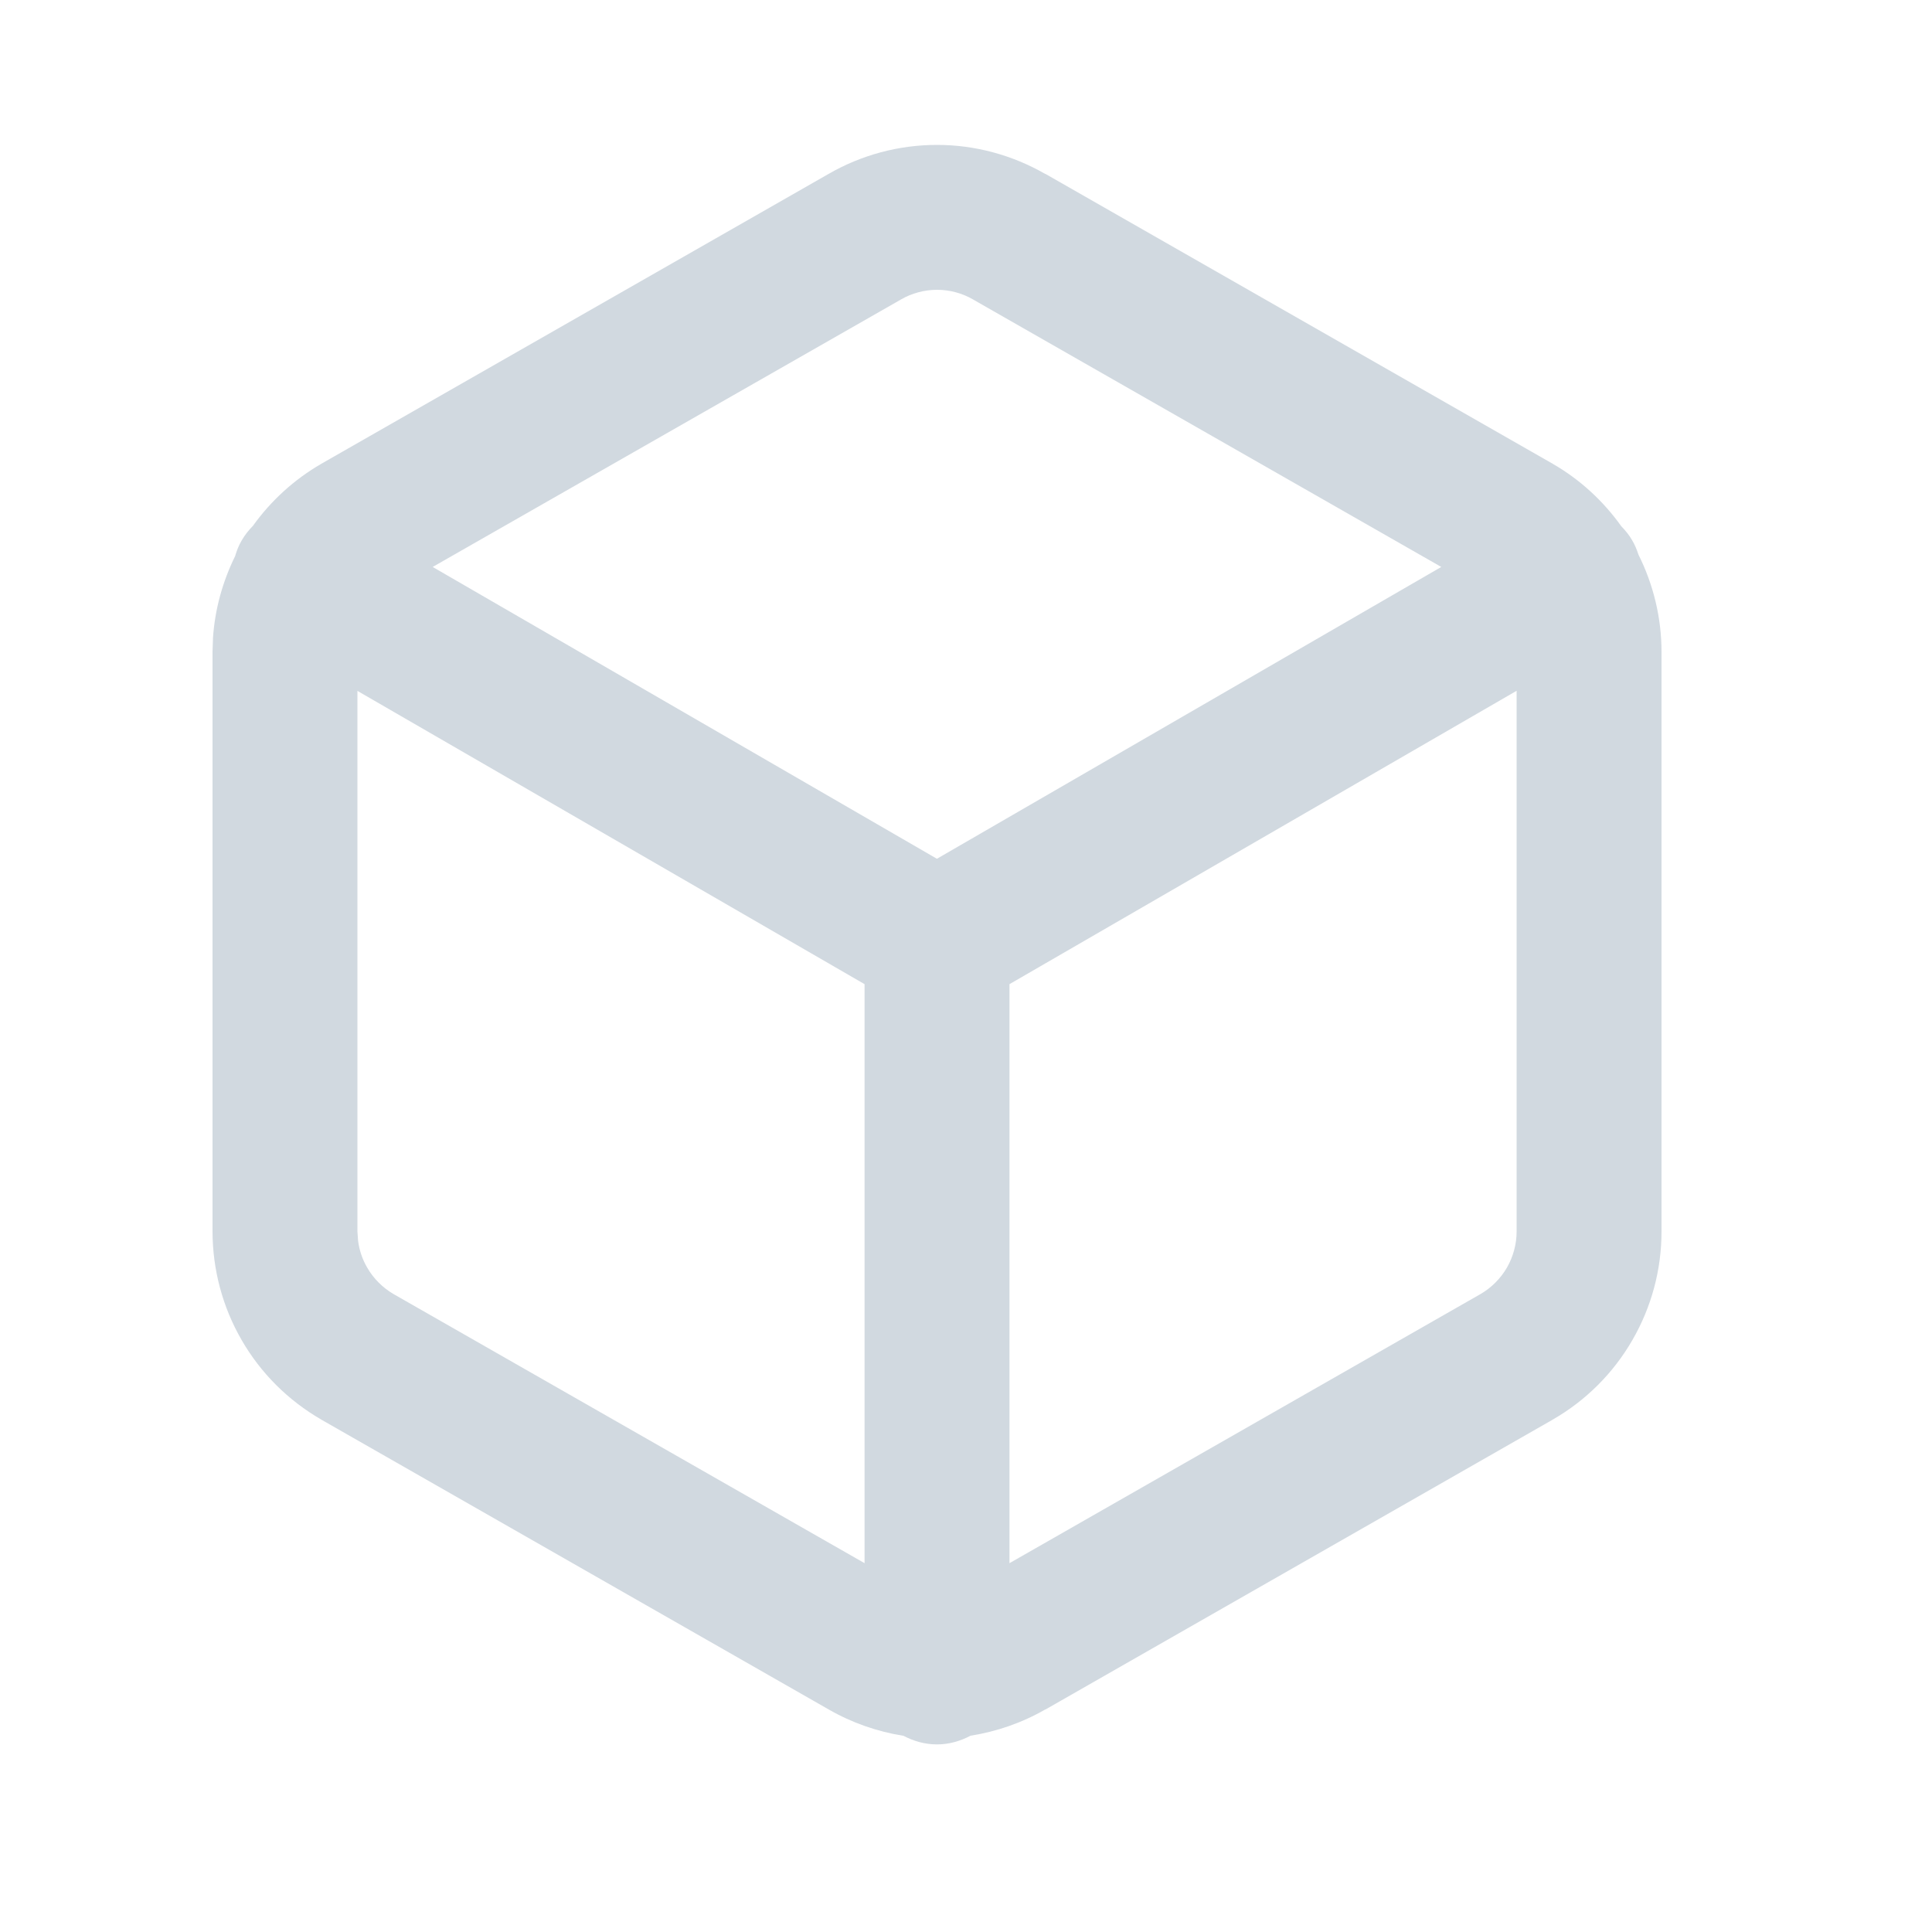 <svg width="20" height="20" viewBox="0 0 20 20" fill="none" xmlns="http://www.w3.org/2000/svg">
<path fill-rule="evenodd" clip-rule="evenodd" d="M9.7 1.5C10.094 1.5 10.48 1.605 10.821 1.801L10.822 1.8L16.072 4.8L16.075 4.802C16.356 4.964 16.596 5.185 16.783 5.447C16.825 5.491 16.865 5.538 16.896 5.593C16.924 5.64 16.945 5.691 16.961 5.741C17.117 6.053 17.2 6.398 17.2 6.748V12.749C17.2 13.144 17.096 13.531 16.898 13.873C16.701 14.215 16.417 14.498 16.075 14.695L16.072 14.697L10.822 17.697L10.821 17.696C10.581 17.834 10.319 17.925 10.047 17.968C9.943 18.023 9.826 18.058 9.7 18.058C9.574 18.058 9.457 18.024 9.353 17.969C9.081 17.926 8.818 17.834 8.578 17.696L3.328 14.697L3.325 14.695C2.984 14.498 2.699 14.215 2.502 13.873C2.304 13.531 2.201 13.144 2.2 12.749V6.748L2.205 6.601C2.225 6.307 2.304 6.021 2.434 5.757C2.45 5.701 2.472 5.645 2.503 5.593C2.535 5.537 2.575 5.488 2.618 5.444C2.805 5.183 3.046 4.963 3.325 4.802L3.328 4.8L8.578 1.8C8.92 1.603 9.306 1.5 9.7 1.5ZM3.7 12.748L3.707 12.846C3.72 12.943 3.751 13.037 3.801 13.122C3.866 13.235 3.96 13.329 4.072 13.395L8.95 16.182V10.188L3.7 7.152V12.748ZM10.45 10.188V16.182L15.328 13.395C15.441 13.329 15.534 13.235 15.6 13.122C15.665 13.008 15.7 12.879 15.7 12.748V7.151L10.45 10.188ZM9.7 3C9.569 3 9.439 3.035 9.325 3.101L9.322 3.103L4.479 5.869L9.699 8.89L14.92 5.869L10.078 3.103L10.075 3.101C9.961 3.035 9.832 3 9.7 3Z" fill="#D1D9E0"/>
</svg>
